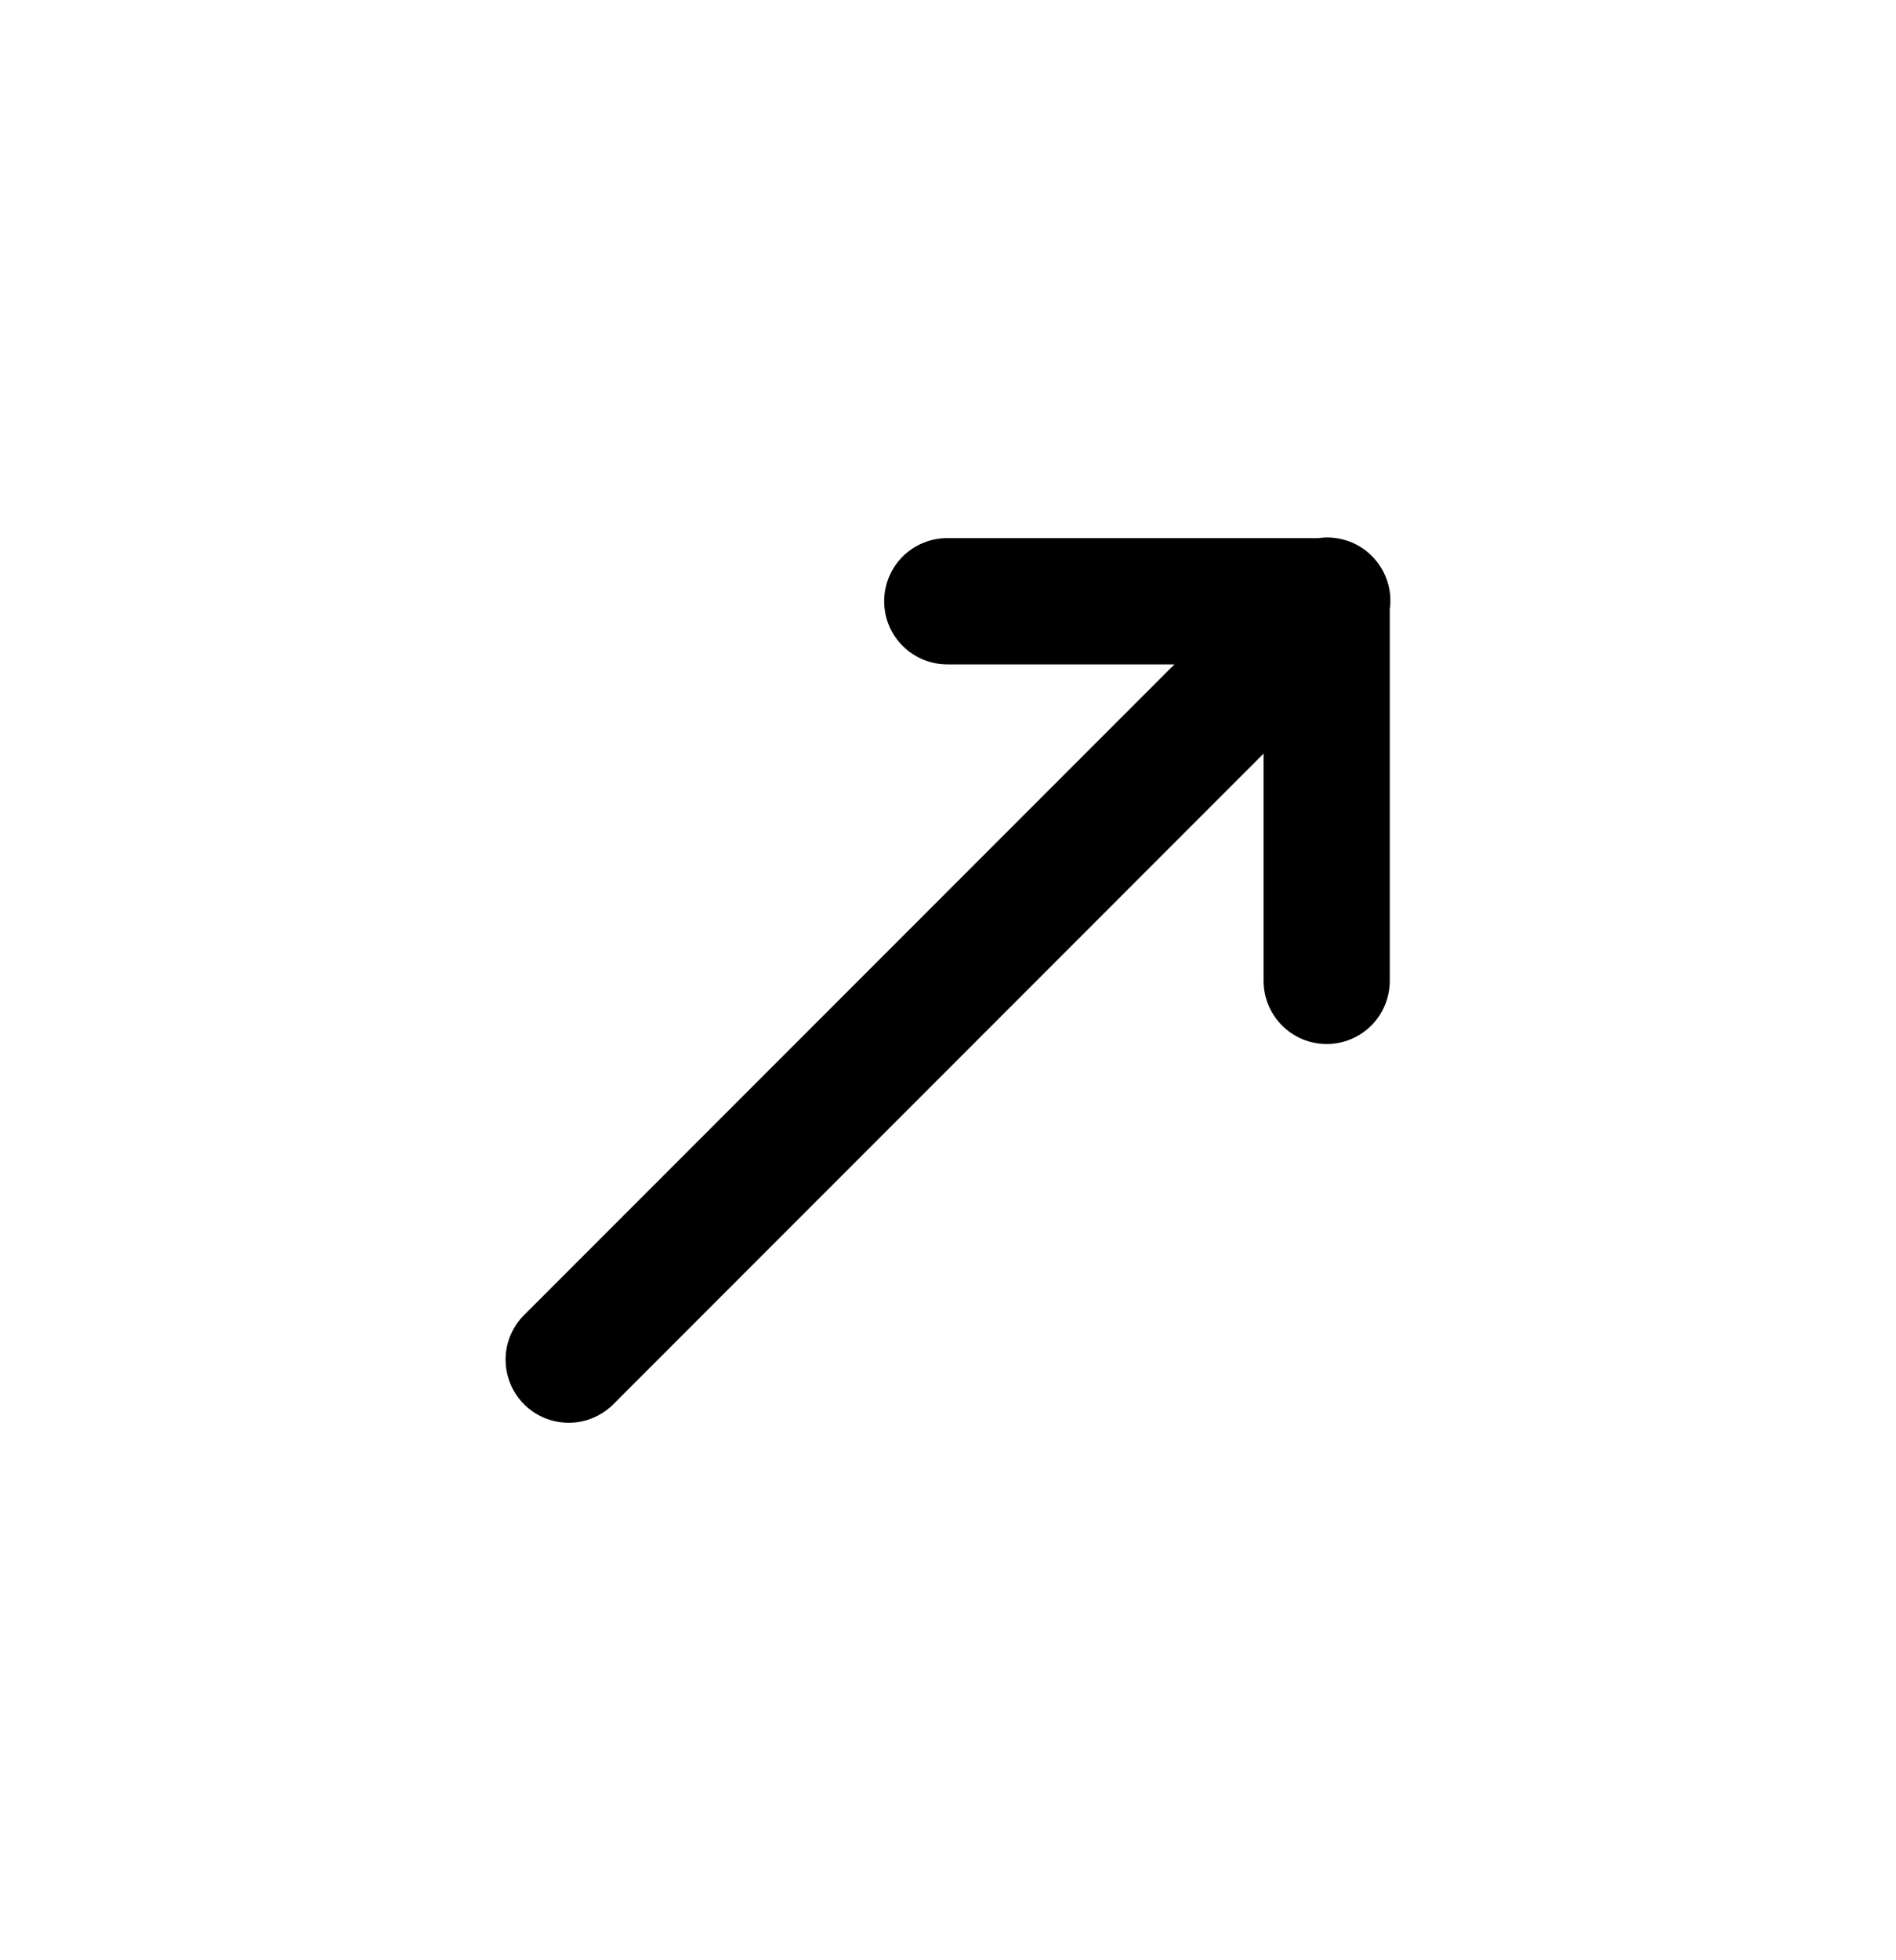 <svg viewBox="0 0 30 31" xmlns="http://www.w3.org/2000/svg">
<path d="M20.972 8.5C20.935 8.502 20.898 8.505 20.861 8.51H15.002C14.87 8.508 14.739 8.533 14.616 8.582C14.493 8.631 14.381 8.705 14.287 8.797C14.193 8.89 14.118 9.001 14.067 9.123C14.016 9.245 13.99 9.376 13.99 9.508C13.99 9.641 14.016 9.772 14.067 9.894C14.118 10.016 14.193 10.126 14.287 10.219C14.381 10.312 14.493 10.385 14.616 10.435C14.739 10.484 14.87 10.508 15.002 10.507H18.582L8.307 20.782C8.211 20.873 8.135 20.984 8.082 21.106C8.029 21.227 8.001 21.359 8 21.491C7.999 21.624 8.024 21.756 8.074 21.879C8.124 22.002 8.198 22.114 8.292 22.208C8.386 22.302 8.498 22.376 8.621 22.426C8.744 22.476 8.876 22.501 9.008 22.5C9.141 22.499 9.273 22.471 9.394 22.418C9.516 22.365 9.627 22.289 9.719 22.193L19.993 11.918V15.498C19.991 15.63 20.016 15.761 20.065 15.884C20.115 16.007 20.188 16.119 20.281 16.213C20.374 16.307 20.484 16.382 20.606 16.433C20.728 16.484 20.859 16.51 20.992 16.51C21.124 16.51 21.255 16.484 21.377 16.433C21.499 16.382 21.61 16.307 21.703 16.213C21.795 16.119 21.869 16.007 21.918 15.884C21.967 15.761 21.992 15.63 21.99 15.498V9.635C22.01 9.491 21.998 9.345 21.956 9.206C21.913 9.068 21.841 8.94 21.744 8.832C21.647 8.724 21.528 8.638 21.395 8.581C21.261 8.524 21.117 8.496 20.972 8.5Z" />
</svg>
